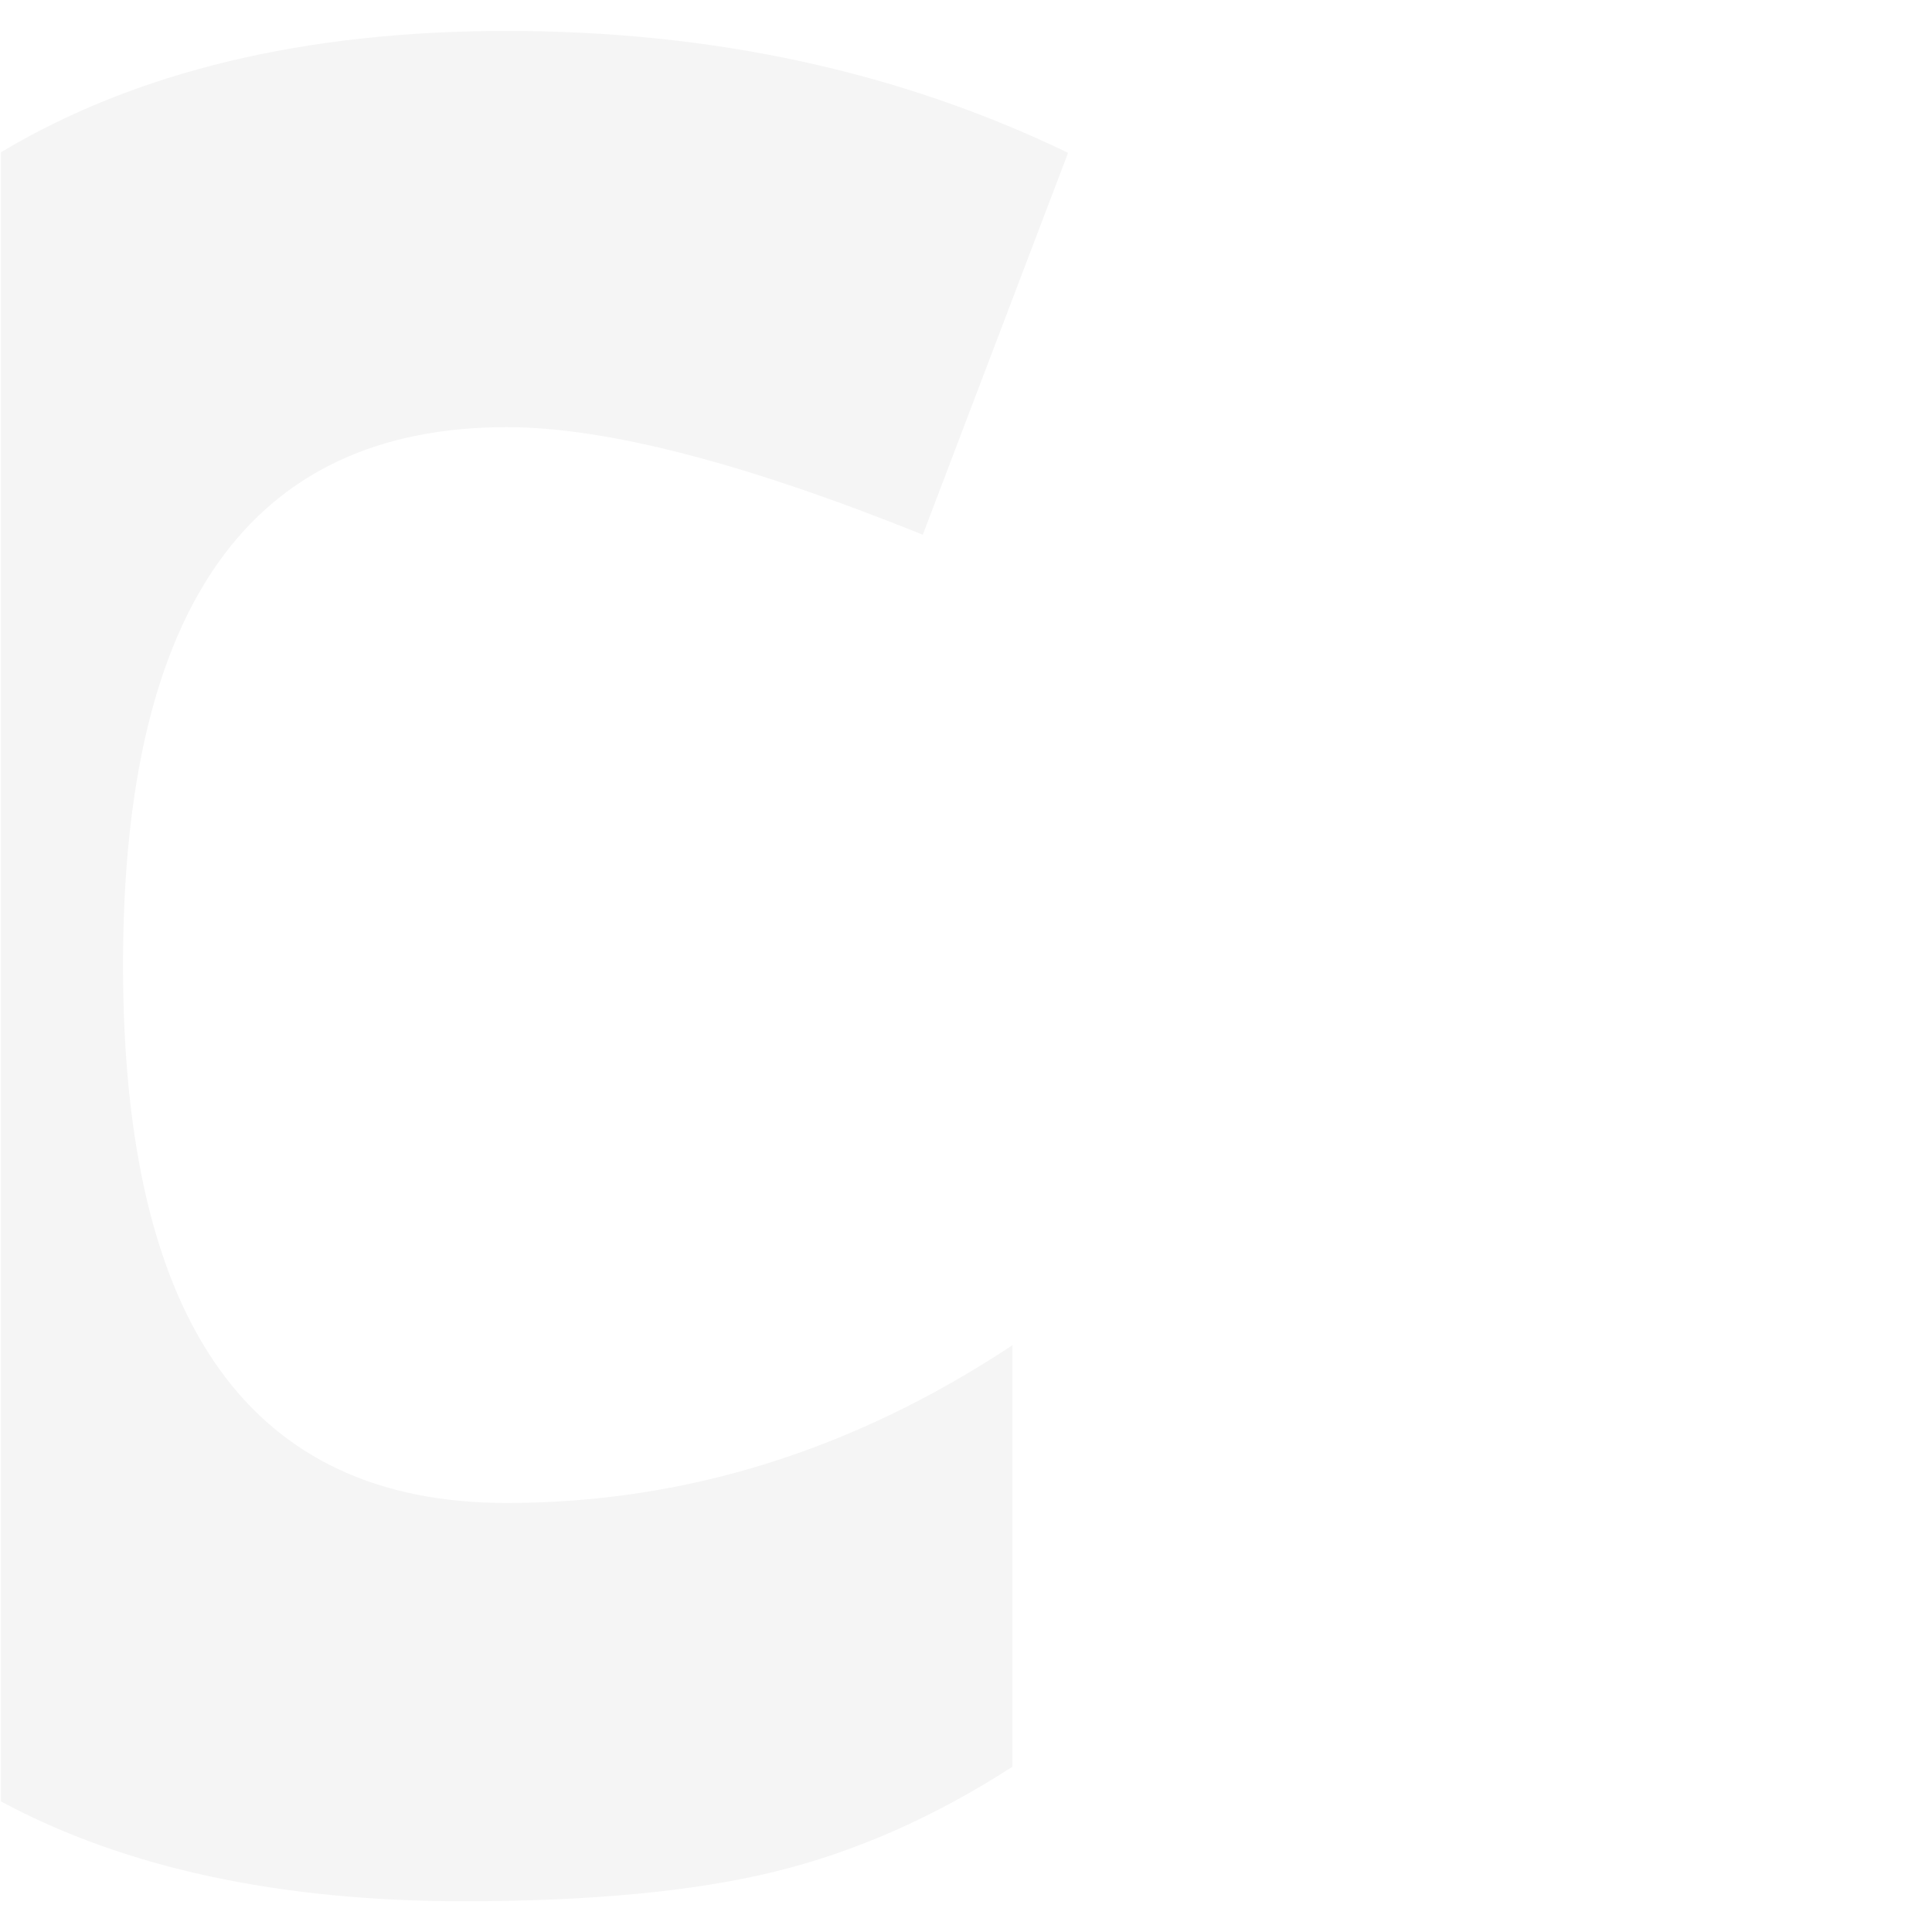 <?xml version="1.0" encoding="utf-8"?>
<!-- Generator: Adobe Illustrator 22.1.0, SVG Export Plug-In . SVG Version: 6.00 Build 0)  -->
<svg version="1.1" xmlns="http://www.w3.org/2000/svg" xmlns:xlink="http://www.w3.org/1999/xlink" x="0px" y="0px"
	 viewBox="0 0 1024 1024" style="enable-background:new 0 0 1024 1024;" xml:space="preserve">
<style type="text/css">
	.st0{opacity:4.000000e-02;}
	.st1{fill:none;}
</style>
<g id="Layer_2">
	<path class="st0" d="M65.2,511.5c0-190.1,67.8-285.1,203.4-285.1c52.6,0,126.1,19,220.5,57l77-202.4
		c-89.3-43.1-188.5-64.6-297.5-64.6c-107,0-196.3,21.4-268.1,64.3v874.1c65.7,35.3,147.4,52.9,245.3,52.9
		c67.2,0,122.1-5.2,164.9-15.7c42.8-10.5,84.7-29,125.9-55.6V713c-84.3,55.8-173.6,83.6-268,83.6C133,796.7,65.2,701.6,65.2,511.5z"
		/>
</g>
<g id="Layer_1">
	<path class="st1" d=""/>
</g>
</svg>
